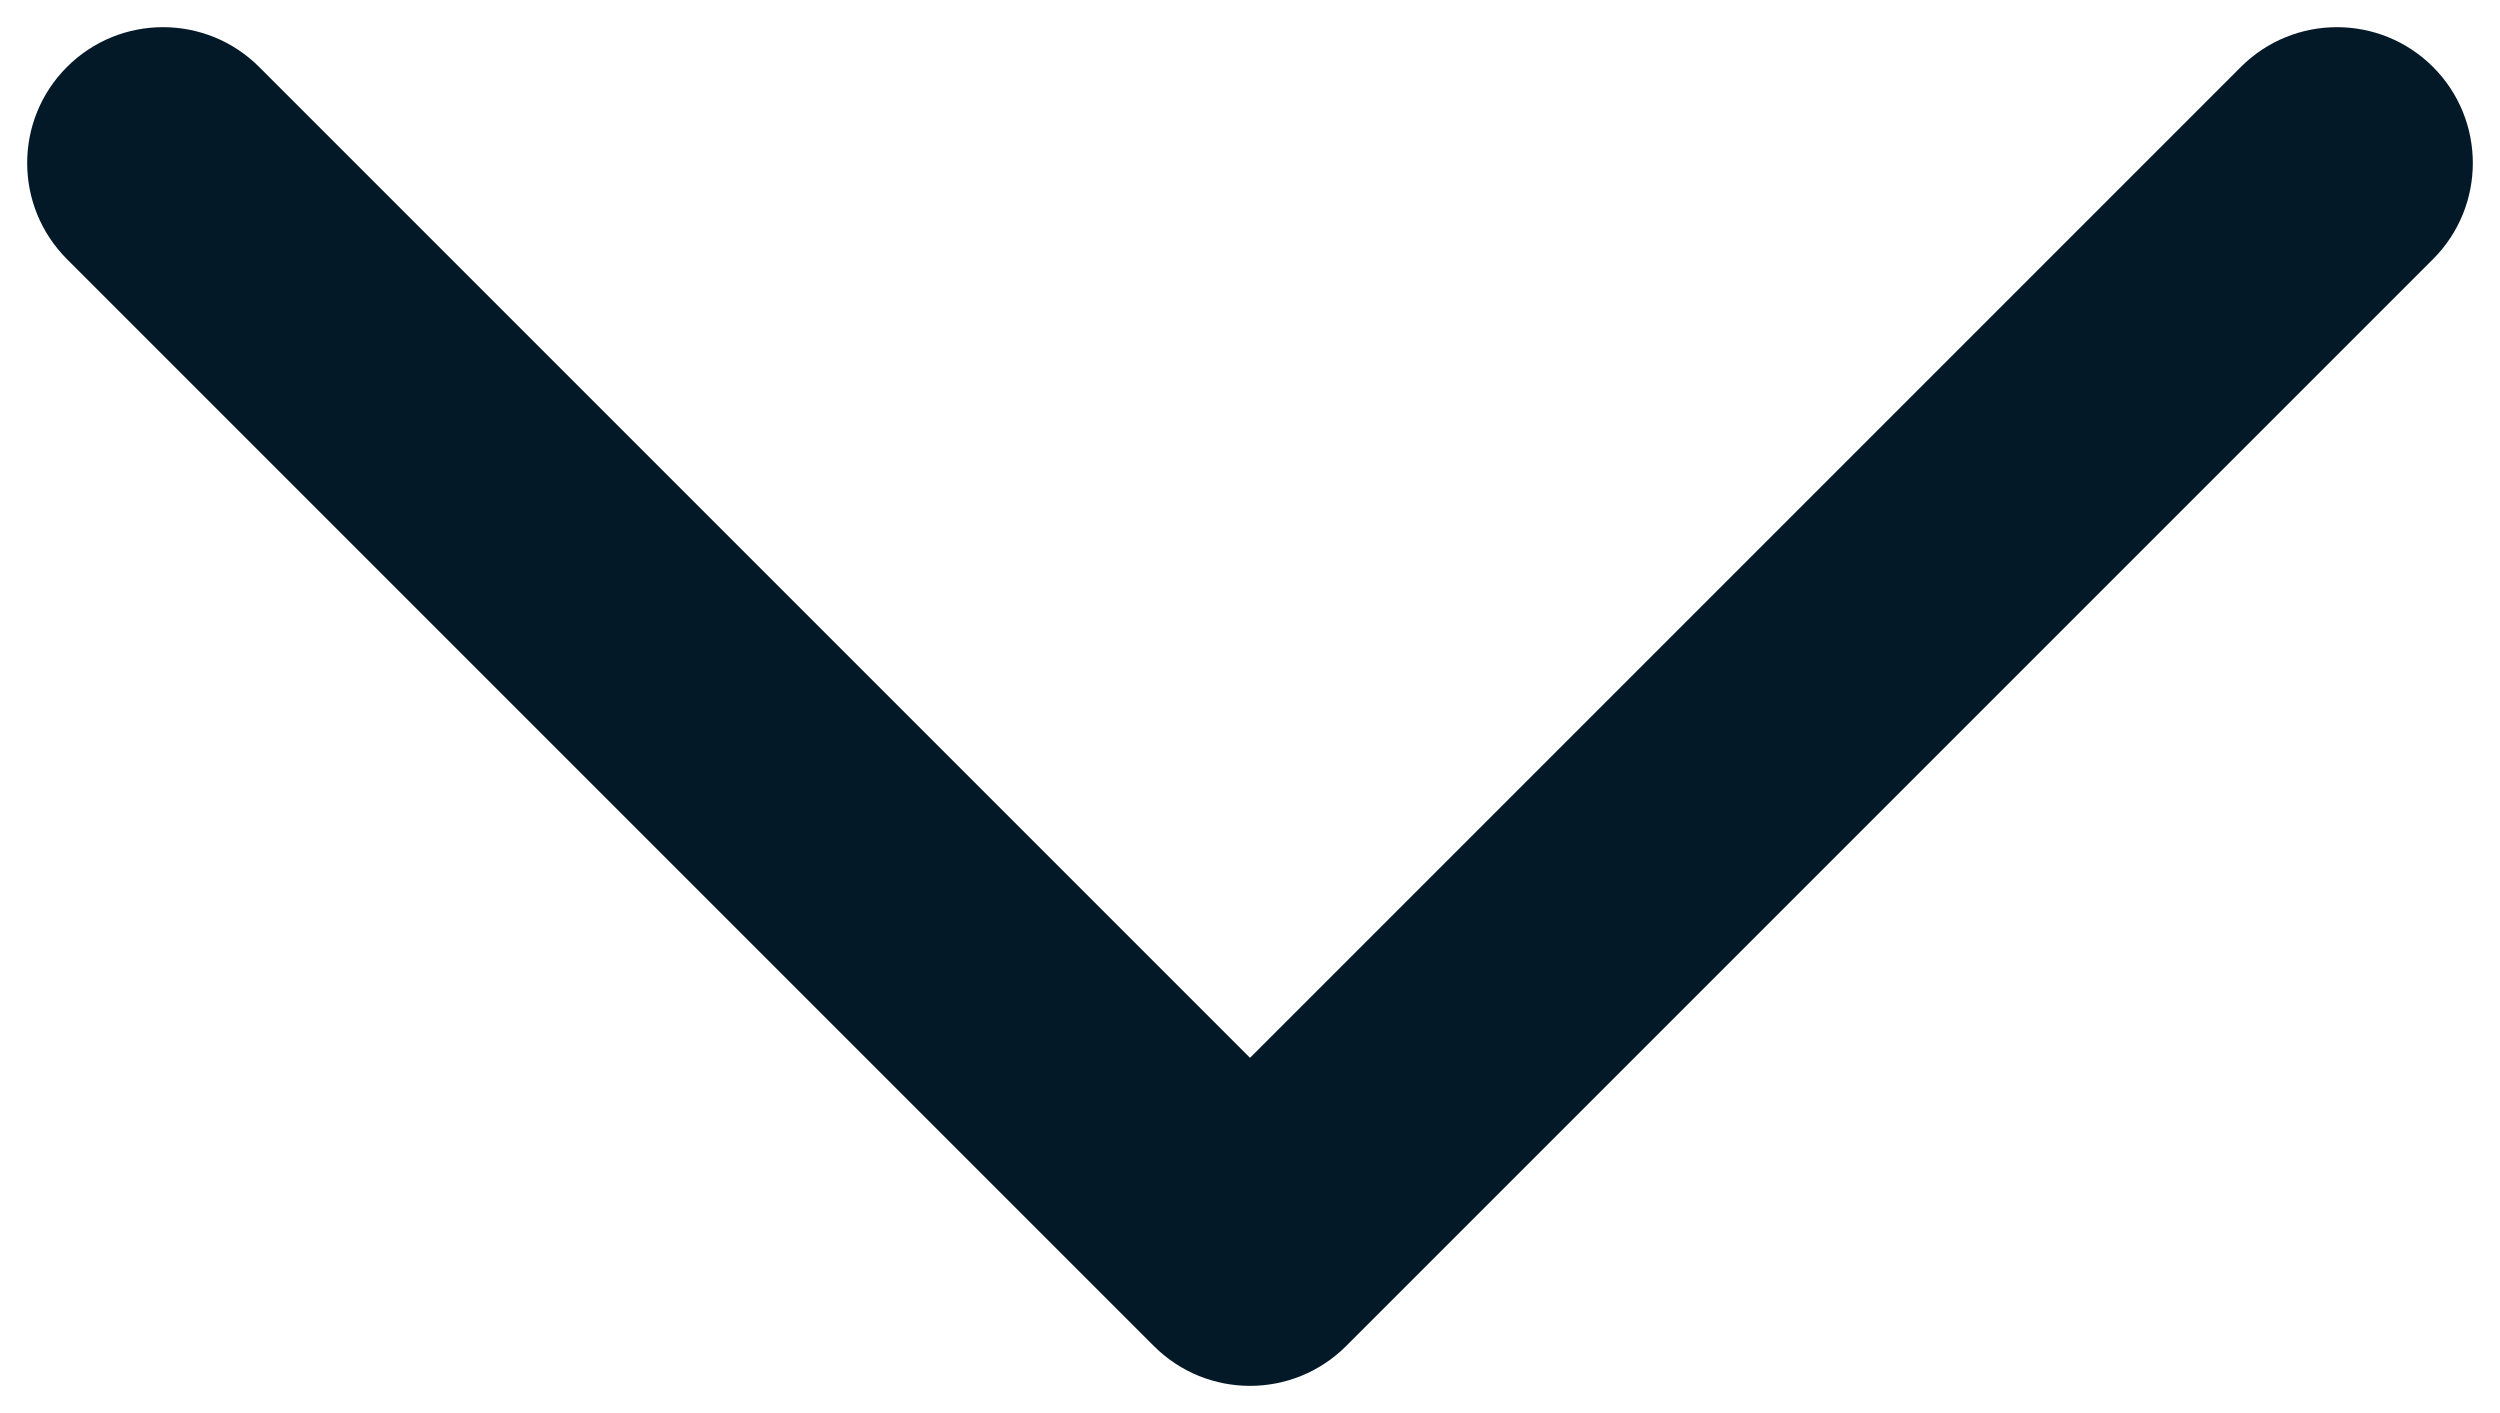 <svg width="46" height="26" viewBox="0 0 46 26" fill="none" xmlns="http://www.w3.org/2000/svg">
<path fill-rule="evenodd" clip-rule="evenodd" d="M4.768 1.232C3.791 0.256 2.209 0.256 1.232 1.232C0.256 2.209 0.256 3.791 1.232 4.768L21.232 24.768C22.209 25.744 23.791 25.744 24.768 24.768L44.768 4.768C45.744 3.791 45.744 2.209 44.768 1.232C43.791 0.256 42.209 0.256 41.232 1.232L23 19.464L4.768 1.232Z" fill="#031927"/>
</svg>
